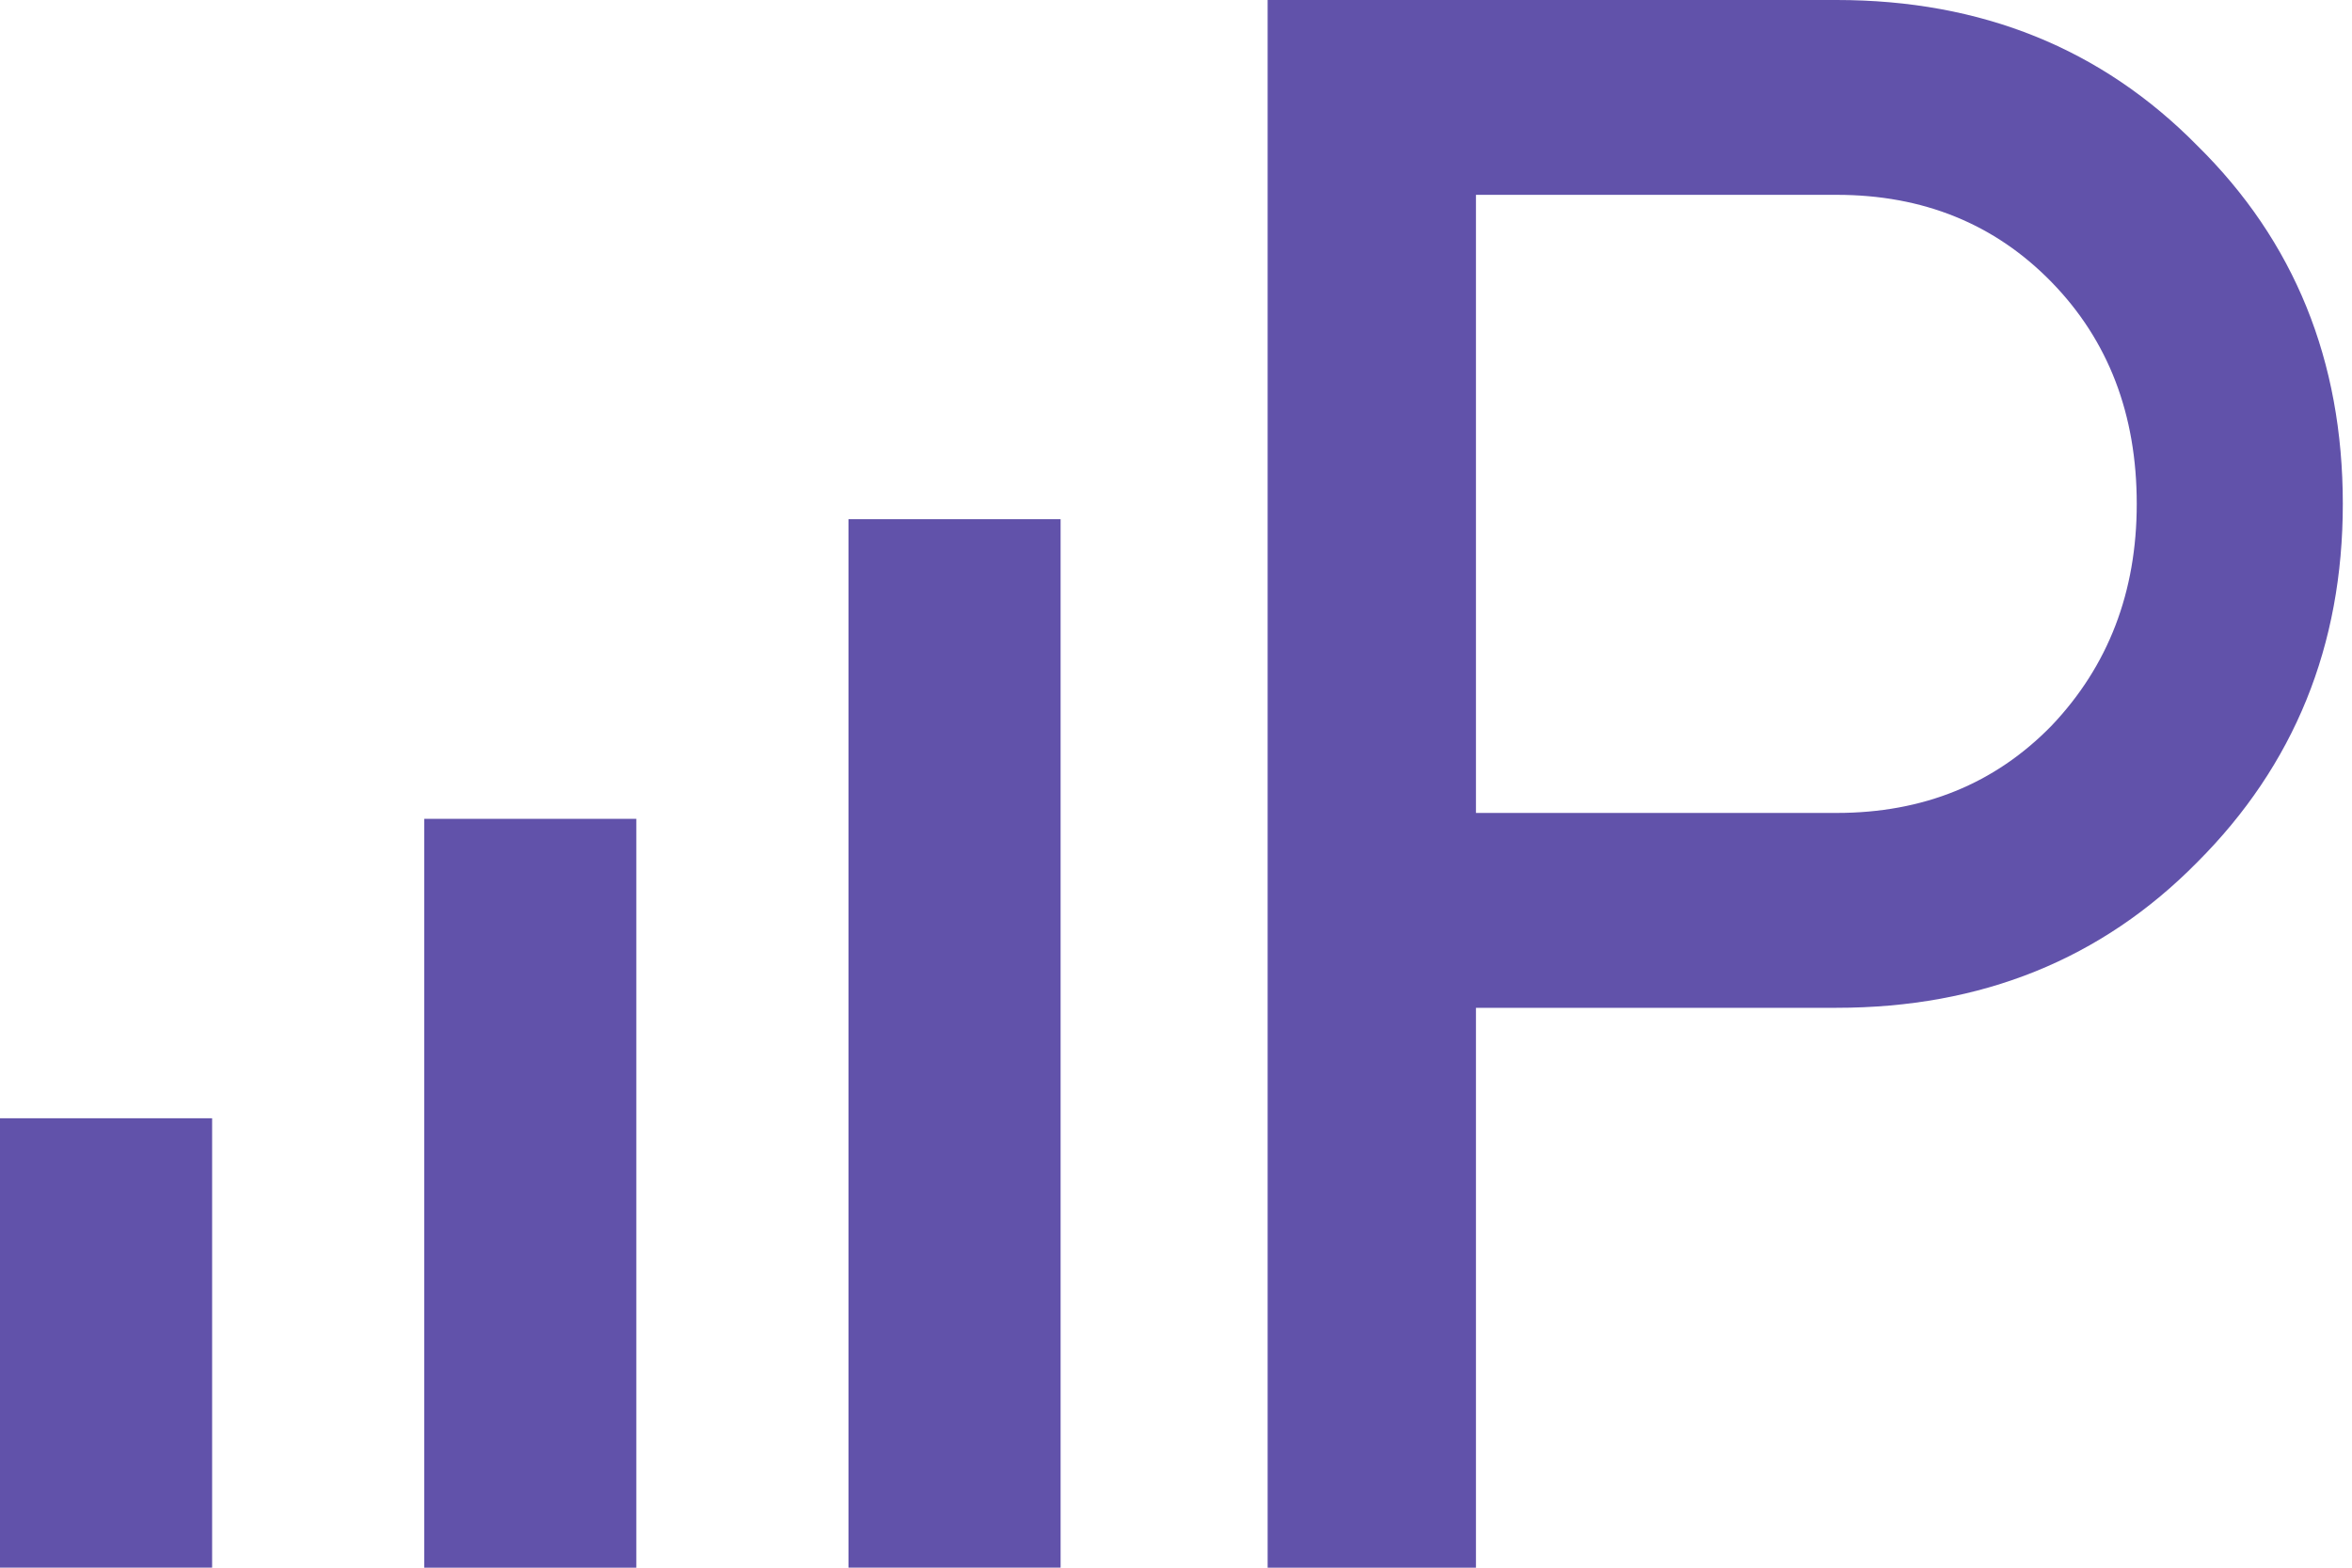 <svg width="75" height="50" viewBox="0 0 75 50" fill="none" xmlns="http://www.w3.org/2000/svg">
<path d="M58.565 0C63.184 0 67.017 1.548 70.065 4.643C73.16 7.69 74.707 11.5 74.707 16.071C74.707 20.595 73.16 24.405 70.065 27.5C67.017 30.595 63.184 32.143 58.565 32.143H47.065V50H40.422V0H58.565ZM58.565 25.928C61.327 25.928 63.612 25 65.422 23.143C67.231 21.238 68.136 18.881 68.136 16.071C68.136 13.214 67.231 10.857 65.422 9C63.612 7.143 61.327 6.214 58.565 6.214H47.065V25.928H58.565Z" fill="#6152AA"/>
<rect width="6.764" height="14.331" transform="matrix(-1 -4.16877e-08 -4.58333e-08 1 6.764 35.667)" fill="#6152AA"/>
<rect width="6.764" height="23.886" transform="matrix(-1 -4.16877e-08 -4.58333e-08 1 20.291 26.115)" fill="#6152AA"/>
<rect width="6.764" height="33.44" transform="matrix(-1 -4.16877e-08 -4.58333e-08 1 33.82 16.559)" fill="#6152AA"/>
</svg>
